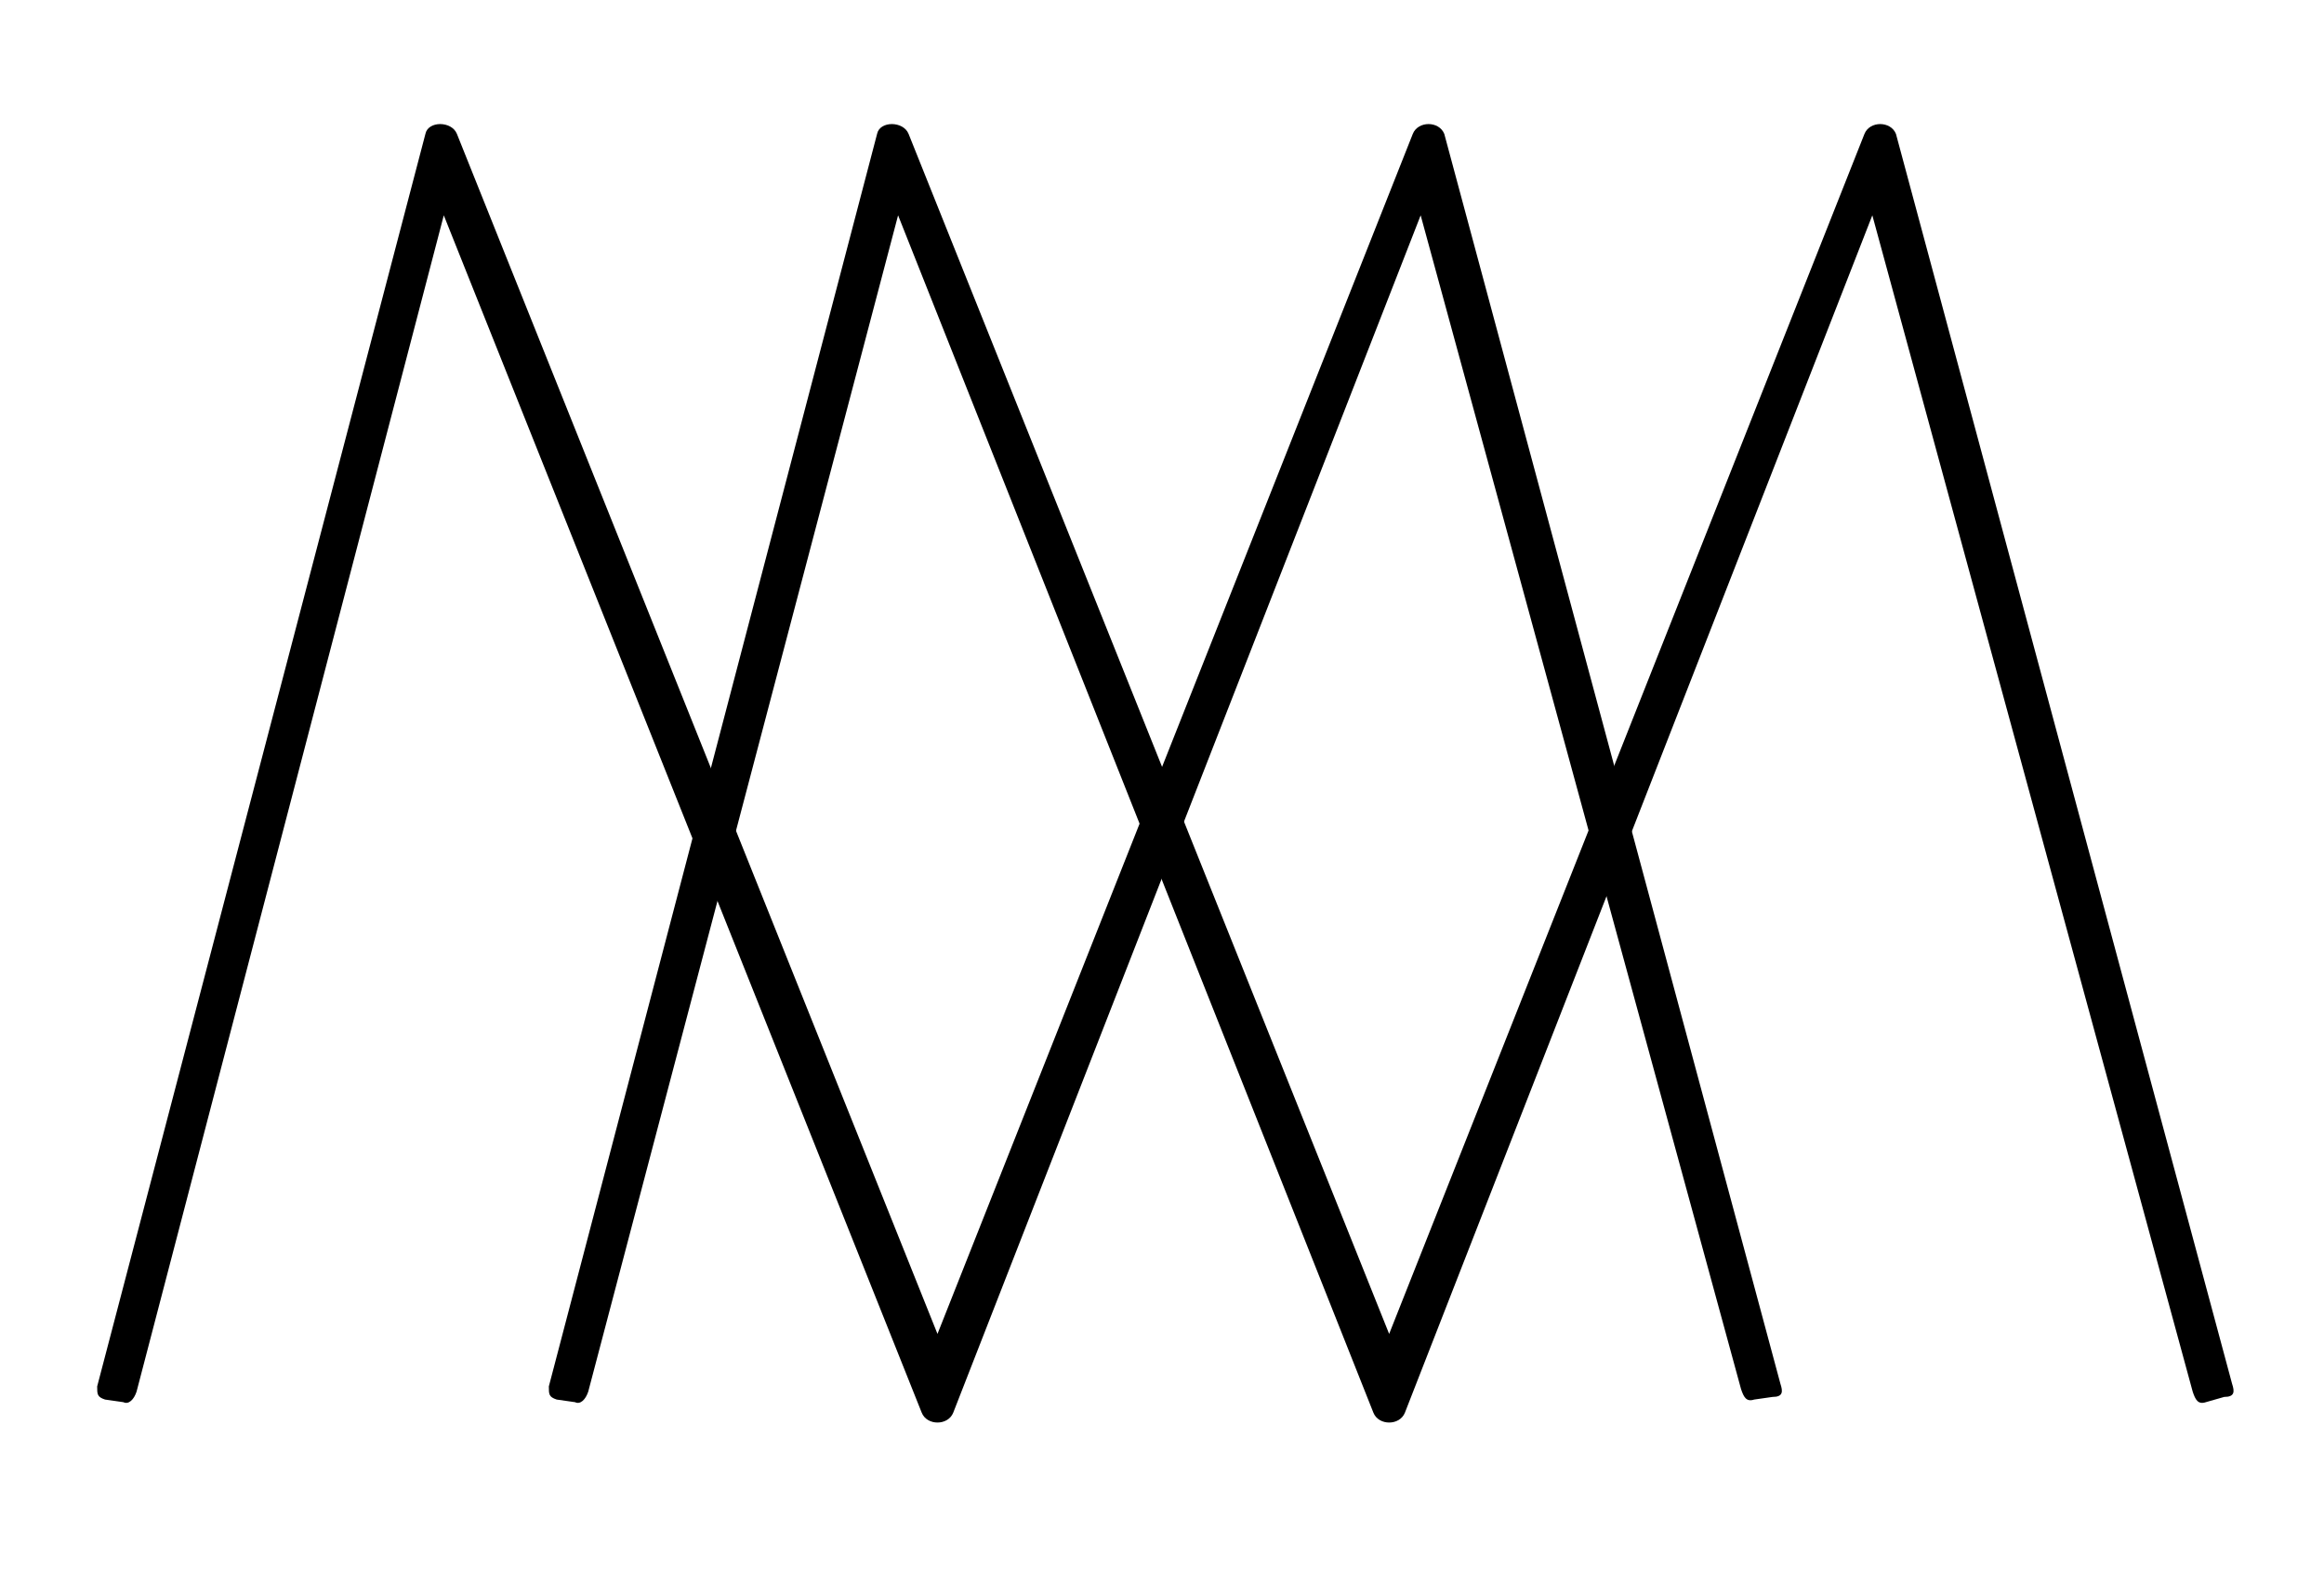 <?xml version="1.0" encoding="utf-8"?>
<!-- Generator: Adobe Illustrator 18.1.1, SVG Export Plug-In . SVG Version: 6.00 Build 0)  -->
<!DOCTYPE svg PUBLIC "-//W3C//DTD SVG 1.1//EN" "http://www.w3.org/Graphics/SVG/1.1/DTD/svg11.dtd">
<svg version="1.1" id="Layer_1" xmlns="http://www.w3.org/2000/svg" xmlns:xlink="http://www.w3.org/1999/xlink" x="0px" y="0px"
	 viewBox="0 0 88.5 60.3" enable-background="new 0 0 88.5 60.3" xml:space="preserve">
<g>
	<g>
		<path d="M16.2,5.1c0.1-0.5,1-0.5,1.2,0l18.3,45.7L53.8,5.1c0.2-0.5,1-0.5,1.2,0l12.8,47.6c0.1,0.3,0.1,0.5-0.3,0.5l-0.7,0.1
			c-0.3,0.1-0.4-0.1-0.5-0.4L54.1,8.2L36.3,53.8c-0.2,0.5-1,0.5-1.2,0L16.9,8.2L5.2,53c-0.1,0.3-0.3,0.5-0.5,0.4L4,53.3
			c-0.3-0.1-0.3-0.2-0.3-0.5L16.2,5.1z"/>
	</g>
	<g>
		<path d="M33.4,5.1c0.1-0.5,1-0.5,1.2,0l18.3,45.7L71,5.1c0.2-0.5,1-0.5,1.2,0L85,52.7c0.1,0.3,0.1,0.5-0.3,0.5L84,53.4
			c-0.3,0.1-0.4-0.1-0.5-0.4L71.3,8.2L53.5,53.8c-0.2,0.5-1,0.5-1.2,0L34.2,8.2L22.4,53c-0.1,0.3-0.3,0.5-0.5,0.4l-0.7-0.1
			c-0.3-0.1-0.3-0.2-0.3-0.5L33.4,5.1z"/>
	</g>
</g>
</svg>
